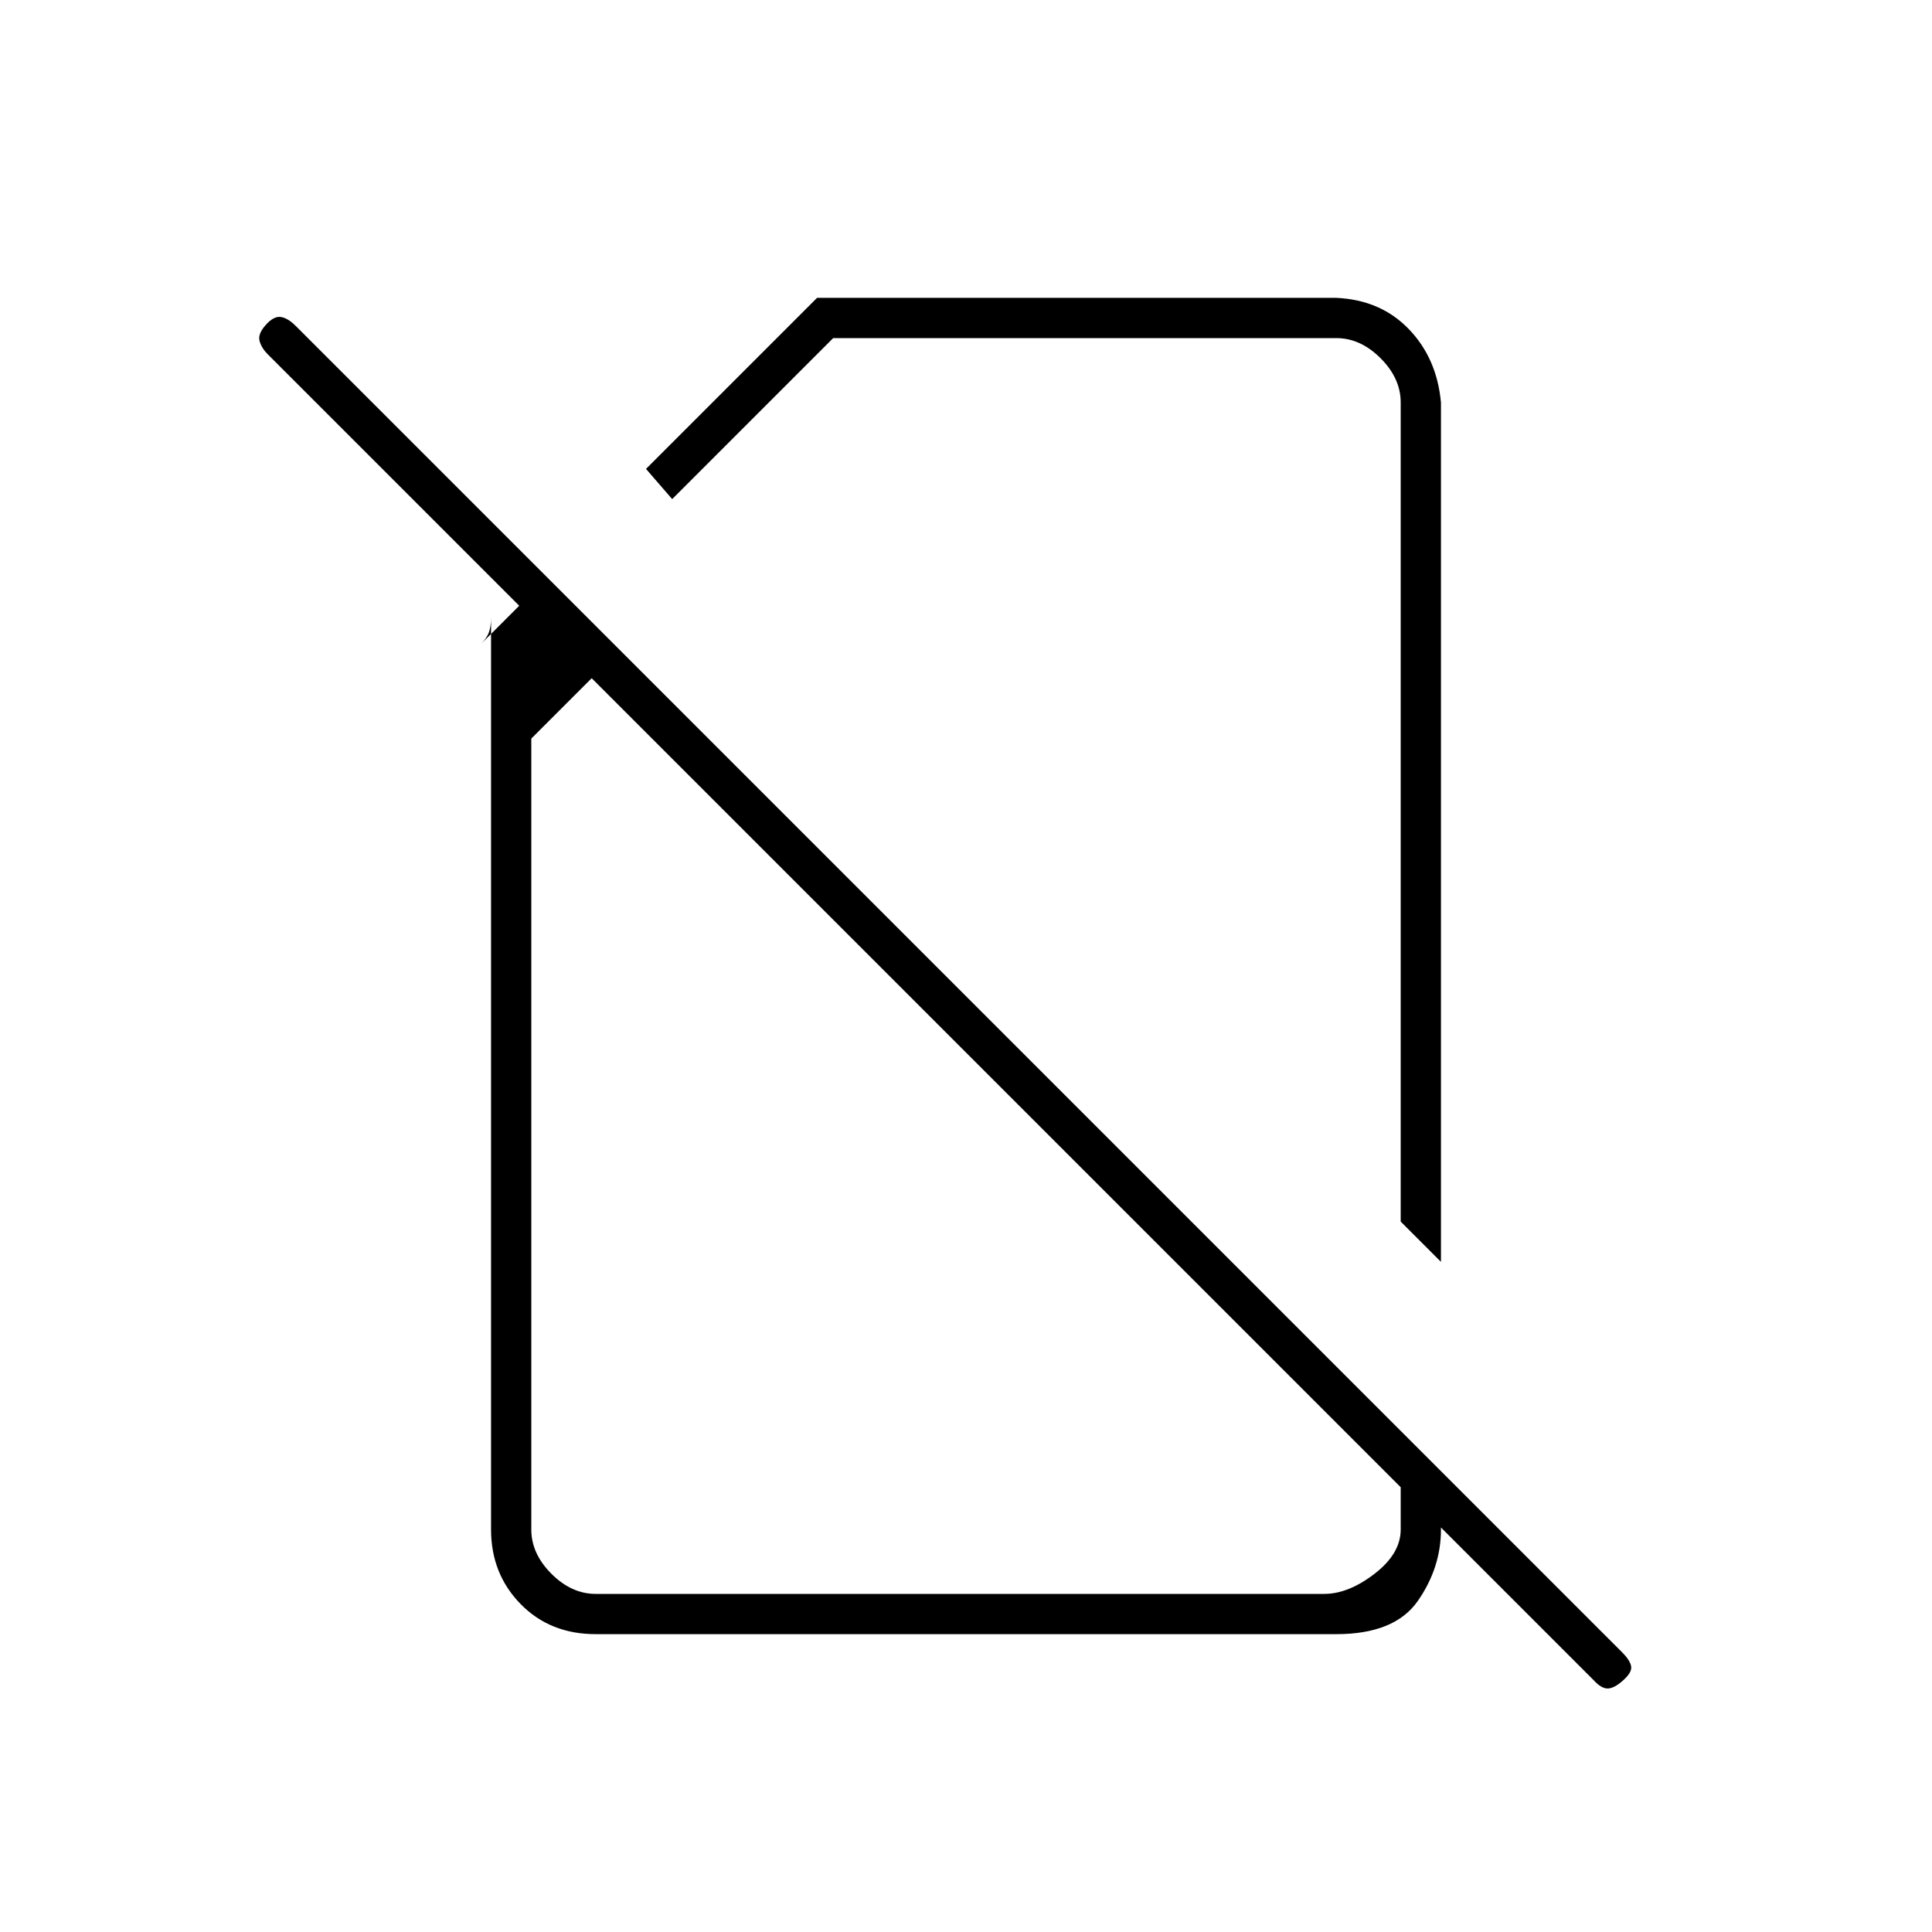 <svg xmlns="http://www.w3.org/2000/svg" height="20" viewBox="0 -960 960 960" width="20"><path d="m716-333-20-20v-407q0-12-10-22t-22-10H414l-80 80-13-15 85-85h258q22 1 36 15.5t16 36.5v427ZM296-148q-22.7 0-37.35-15Q244-178 244-200v-453q0 4-1 7t-4 6l19-19-125-125q-3-3-4-6.5t3-7.978q4-4.522 7.5-4.022t7.5 4.5l659 659q4 4 4.5 7t-4.022 7q-4.478 4-7.645 4-3.166 0-6.833-4L294-623l-30 30v393q0 12 10 22t22 10h362q12 0 25-10t13-22v-49l20 20v29q0 19-11.5 35.5T664-148H296Zm234-365Zm-28 100Z"/></svg>